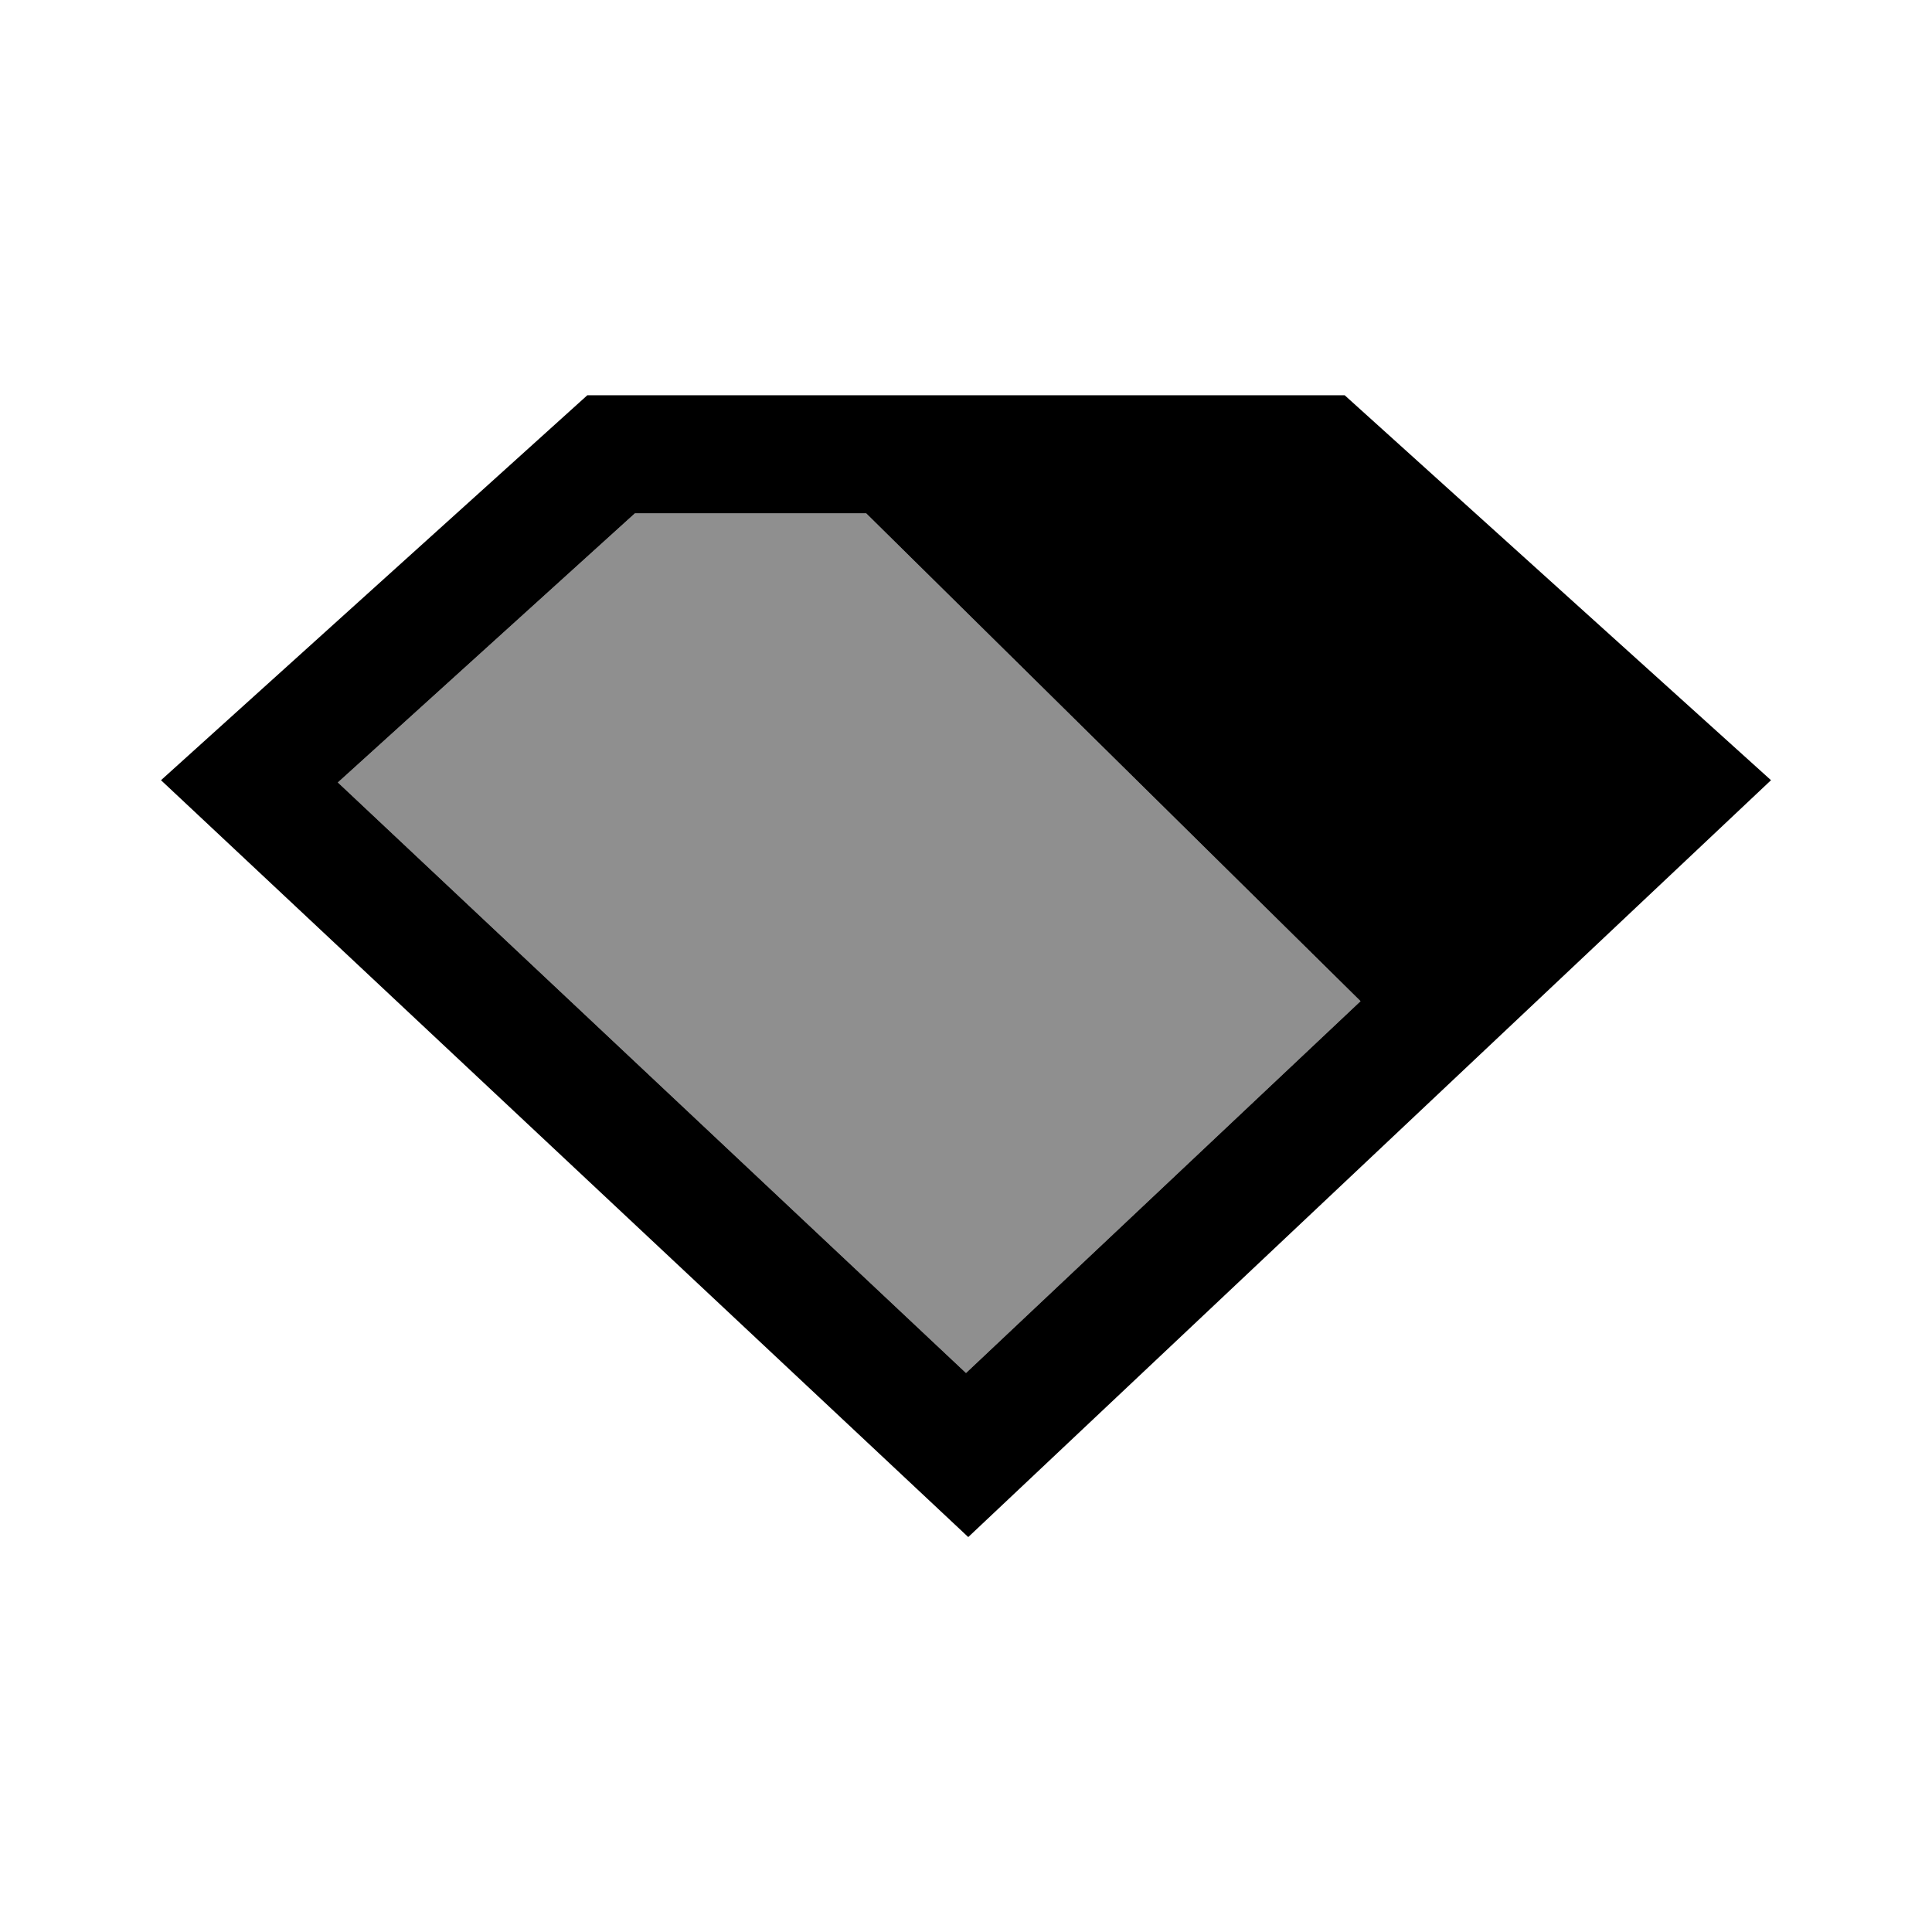 <svg viewBox="0 0 24 24" fill="none" xmlns="http://www.w3.org/2000/svg">
<path fill="currentColor" opacity="0.44" d="M7.887 6.377H10.76L16.901 12.437L12 17.056L4.197 9.72L7.887 6.377Z" />
<path fill="currentColor" fill-rule="evenodd" clip-rule="evenodd" d="M2 9.692L7.296 4.91H16.704L22 9.692L12.028 19.094L2 9.692ZM7.887 6.377H10.76L16.901 12.437L12 17.056L4.197 9.72L7.887 6.377Z" />
</svg>
